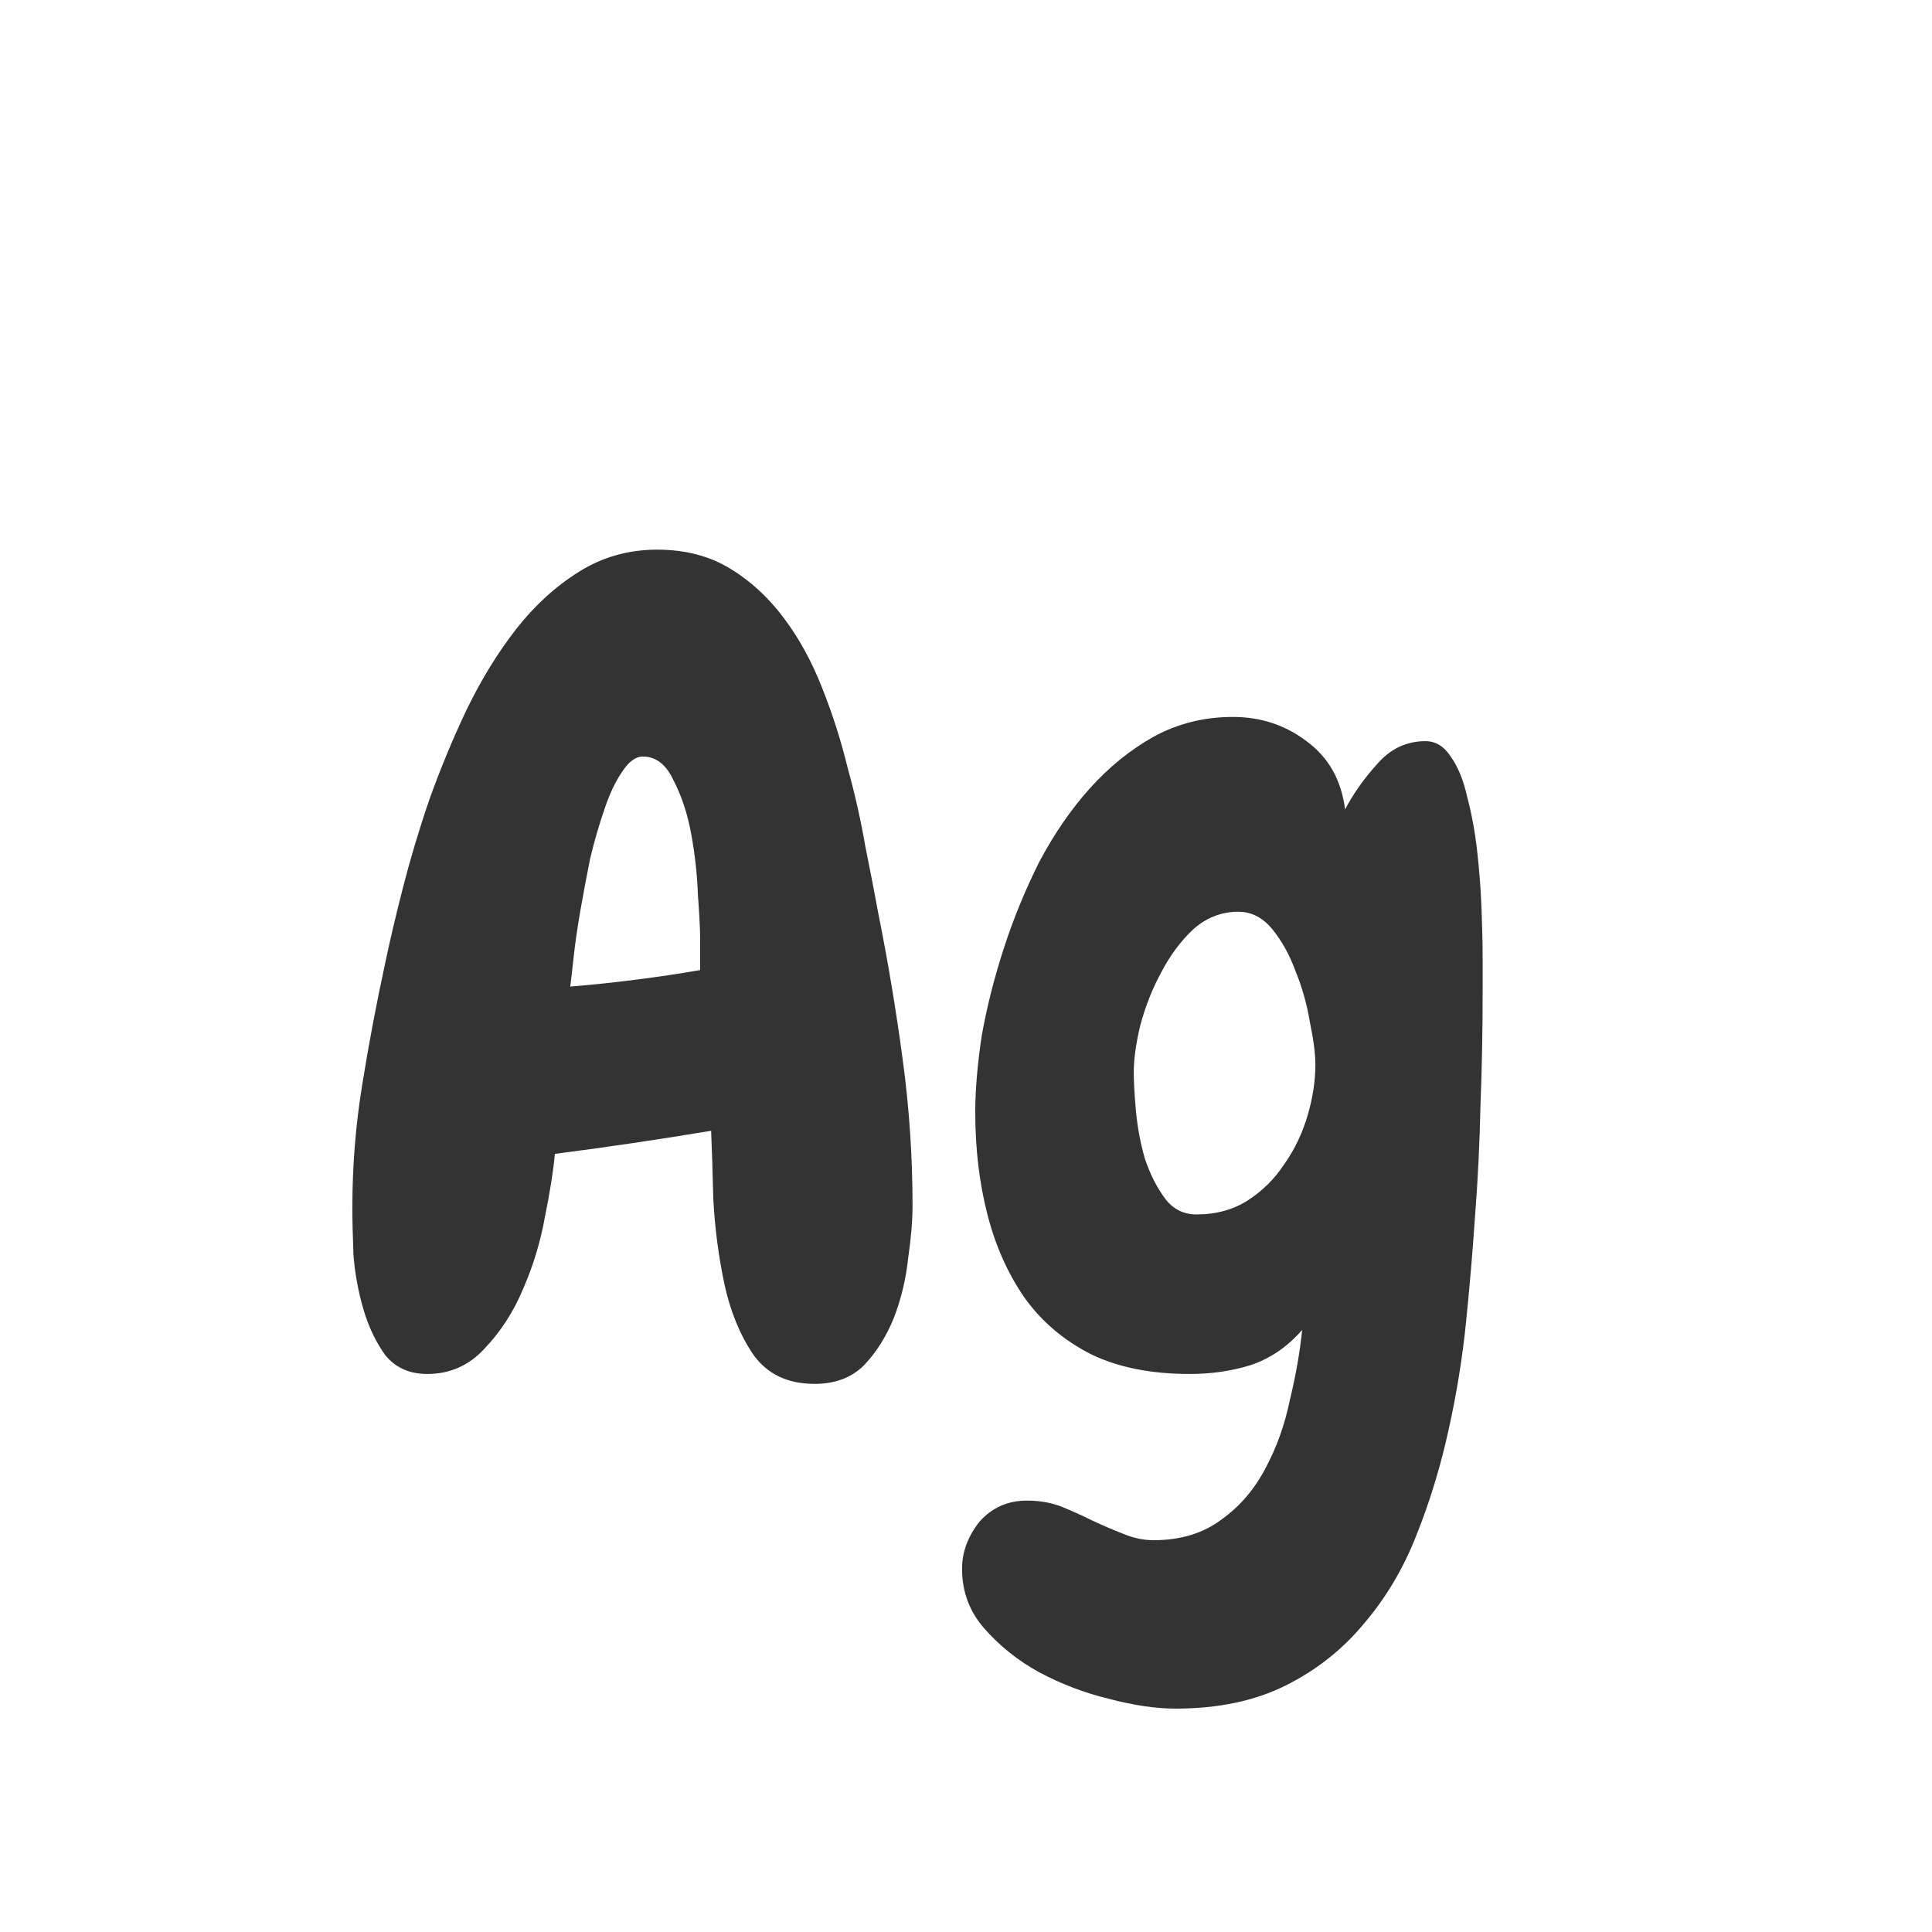 <svg width="24" height="24" viewBox="0 0 24 24" fill="none" xmlns="http://www.w3.org/2000/svg">
<path d="M11.336 14.977C11.336 15.159 11.318 15.378 11.281 15.633C11.254 15.888 11.195 16.134 11.104 16.371C11.012 16.599 10.889 16.795 10.734 16.959C10.579 17.114 10.374 17.191 10.119 17.191C9.782 17.191 9.527 17.068 9.354 16.822C9.189 16.576 9.071 16.285 8.998 15.947C8.925 15.601 8.88 15.25 8.861 14.895C8.852 14.539 8.843 14.257 8.834 14.047C8.178 14.156 7.531 14.252 6.893 14.334C6.874 14.544 6.833 14.803 6.77 15.113C6.715 15.423 6.624 15.724 6.496 16.016C6.378 16.298 6.218 16.544 6.018 16.754C5.826 16.963 5.589 17.068 5.307 17.068C5.088 17.068 4.915 16.991 4.787 16.836C4.669 16.672 4.577 16.48 4.514 16.262C4.45 16.043 4.409 15.82 4.391 15.592C4.382 15.355 4.377 15.159 4.377 15.004C4.377 14.484 4.418 13.974 4.5 13.473C4.582 12.962 4.678 12.456 4.787 11.955C4.842 11.691 4.915 11.381 5.006 11.025C5.097 10.67 5.206 10.305 5.334 9.932C5.471 9.549 5.626 9.175 5.799 8.811C5.981 8.437 6.186 8.104 6.414 7.812C6.642 7.521 6.902 7.284 7.193 7.102C7.485 6.919 7.809 6.828 8.164 6.828C8.51 6.828 8.811 6.906 9.066 7.061C9.322 7.215 9.545 7.421 9.736 7.676C9.928 7.931 10.087 8.223 10.215 8.551C10.342 8.87 10.447 9.198 10.529 9.535C10.62 9.863 10.693 10.187 10.748 10.506C10.812 10.825 10.867 11.107 10.912 11.354C11.031 11.946 11.131 12.547 11.213 13.158C11.295 13.76 11.336 14.366 11.336 14.977ZM8.697 11.654C8.697 11.545 8.688 11.367 8.67 11.121C8.661 10.866 8.633 10.615 8.588 10.369C8.542 10.114 8.469 9.891 8.369 9.699C8.278 9.499 8.15 9.398 7.986 9.398C7.895 9.398 7.809 9.462 7.727 9.59C7.645 9.708 7.572 9.863 7.508 10.055C7.444 10.237 7.385 10.442 7.33 10.67C7.285 10.898 7.243 11.117 7.207 11.326C7.171 11.536 7.143 11.727 7.125 11.9C7.107 12.065 7.093 12.183 7.084 12.256C7.631 12.21 8.169 12.142 8.697 12.051V11.654ZM18.418 12.338C18.418 12.803 18.409 13.268 18.391 13.732C18.381 14.197 18.359 14.662 18.322 15.127C18.295 15.528 18.259 15.956 18.213 16.412C18.167 16.868 18.094 17.319 17.994 17.766C17.894 18.221 17.762 18.654 17.598 19.064C17.434 19.484 17.215 19.853 16.941 20.172C16.677 20.491 16.354 20.746 15.971 20.938C15.588 21.129 15.132 21.225 14.604 21.225C14.357 21.225 14.079 21.184 13.77 21.102C13.469 21.029 13.182 20.919 12.908 20.773C12.644 20.628 12.416 20.445 12.225 20.227C12.042 20.017 11.951 19.771 11.951 19.488C11.951 19.279 12.024 19.083 12.17 18.9C12.325 18.727 12.521 18.641 12.758 18.641C12.904 18.641 13.04 18.663 13.168 18.709C13.305 18.764 13.437 18.823 13.565 18.887C13.701 18.951 13.829 19.005 13.947 19.051C14.075 19.105 14.203 19.133 14.33 19.133C14.667 19.133 14.95 19.046 15.178 18.873C15.406 18.709 15.588 18.495 15.725 18.23C15.861 17.975 15.962 17.693 16.025 17.383C16.098 17.082 16.148 16.795 16.176 16.521C15.993 16.731 15.779 16.877 15.533 16.959C15.296 17.032 15.046 17.068 14.781 17.068C14.298 17.068 13.888 16.986 13.551 16.822C13.213 16.649 12.94 16.417 12.73 16.125C12.521 15.824 12.366 15.478 12.266 15.086C12.165 14.694 12.115 14.27 12.115 13.815C12.115 13.532 12.143 13.213 12.197 12.857C12.261 12.502 12.352 12.142 12.471 11.777C12.589 11.413 12.735 11.057 12.908 10.711C13.091 10.365 13.3 10.059 13.537 9.795C13.774 9.531 14.038 9.316 14.33 9.152C14.631 8.988 14.959 8.906 15.315 8.906C15.661 8.906 15.966 9.007 16.23 9.207C16.504 9.408 16.663 9.69 16.709 10.055C16.809 9.863 16.941 9.676 17.105 9.494C17.27 9.303 17.47 9.207 17.707 9.207C17.835 9.207 17.939 9.271 18.021 9.398C18.113 9.526 18.181 9.695 18.227 9.904C18.281 10.105 18.322 10.328 18.35 10.574C18.377 10.811 18.395 11.048 18.404 11.285C18.413 11.513 18.418 11.723 18.418 11.914C18.418 12.105 18.418 12.247 18.418 12.338ZM16.34 13.227C16.34 13.09 16.317 12.912 16.271 12.693C16.235 12.475 16.176 12.265 16.094 12.065C16.021 11.864 15.925 11.691 15.807 11.545C15.688 11.399 15.547 11.326 15.383 11.326C15.173 11.326 14.986 11.399 14.822 11.545C14.667 11.691 14.535 11.868 14.426 12.078C14.316 12.279 14.23 12.497 14.166 12.734C14.111 12.962 14.084 13.158 14.084 13.322C14.084 13.441 14.093 13.6 14.111 13.801C14.13 14.001 14.166 14.197 14.221 14.389C14.284 14.58 14.367 14.744 14.467 14.881C14.567 15.018 14.699 15.086 14.863 15.086C15.109 15.086 15.324 15.027 15.506 14.908C15.688 14.79 15.838 14.639 15.957 14.457C16.085 14.275 16.18 14.074 16.244 13.855C16.308 13.637 16.34 13.427 16.34 13.227Z" fill="#333333"/>
</svg>
